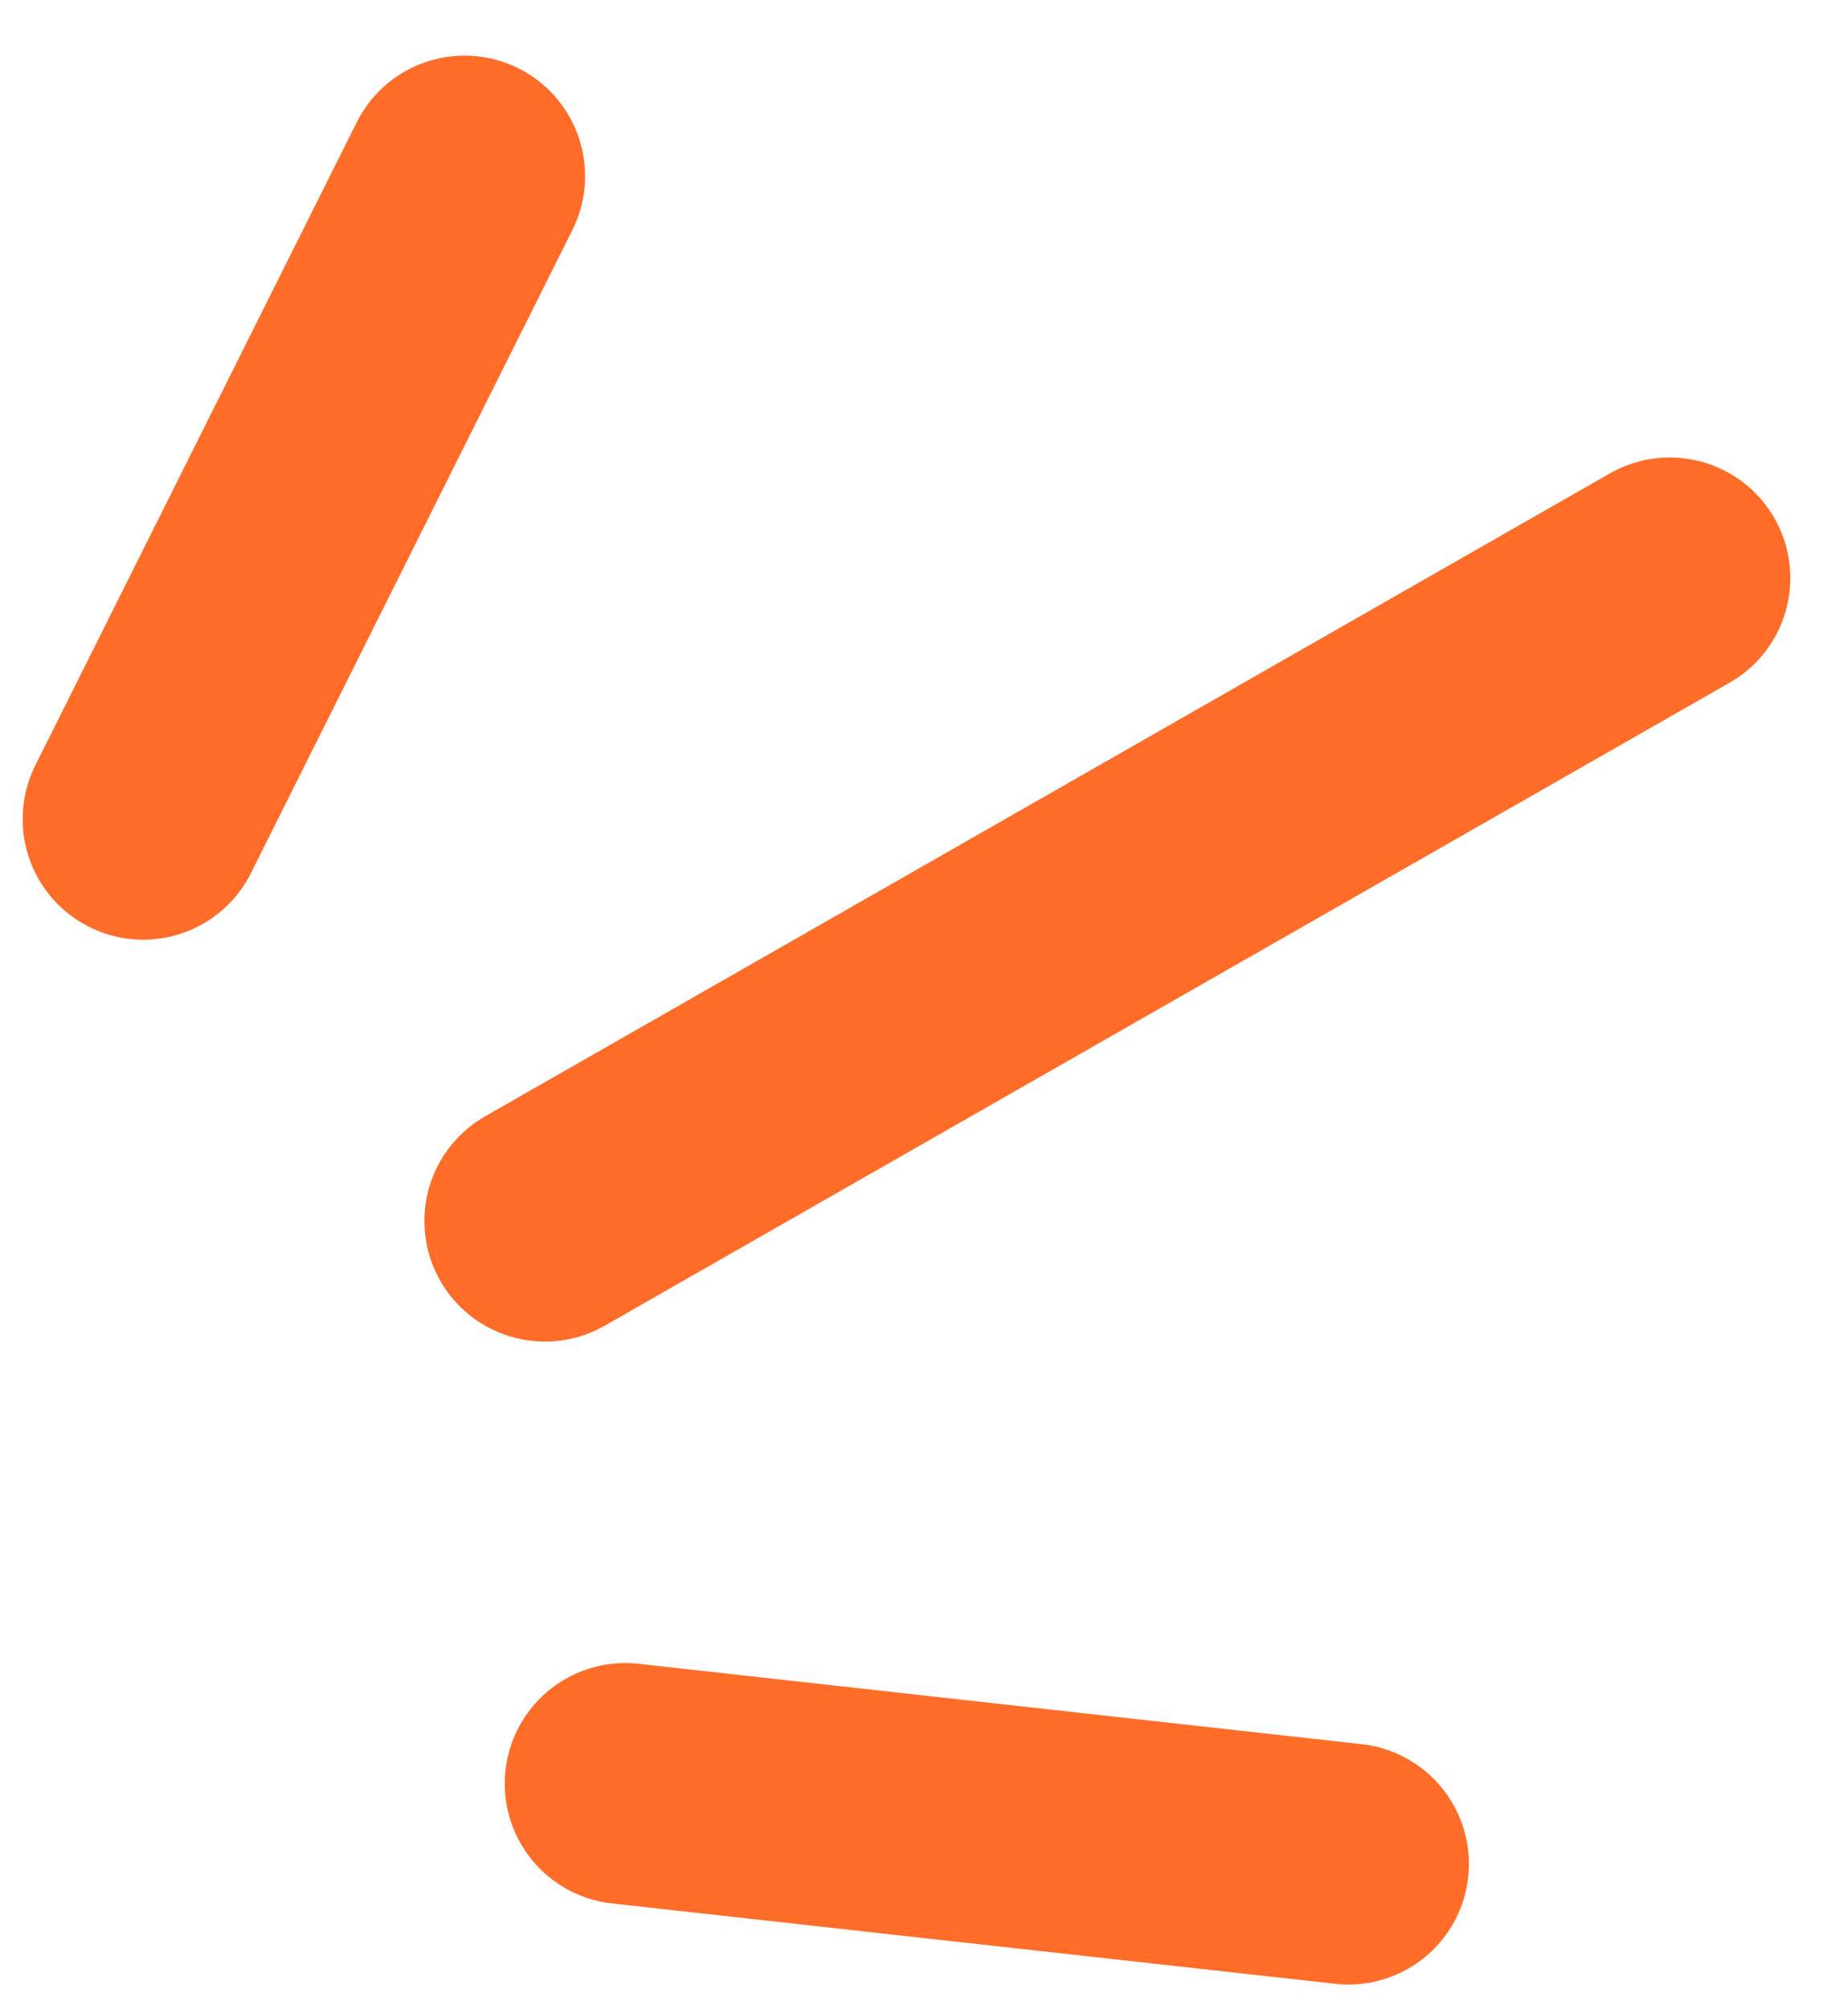 <svg width="23" height="25" viewBox="0 0 23 25" fill="none" xmlns="http://www.w3.org/2000/svg">
<path d="M1.782 10.192L5.782 2.192" stroke="#FF6D29" stroke-width="3" stroke-linecap="round"/>
<path d="M7.782 22.192L16.782 23.192" stroke="#FF6D29" stroke-width="3" stroke-linecap="round"/>
<path d="M6.782 15.192L20.782 7.192" stroke="#FF6D29" stroke-width="3" stroke-linecap="round"/>
</svg>
